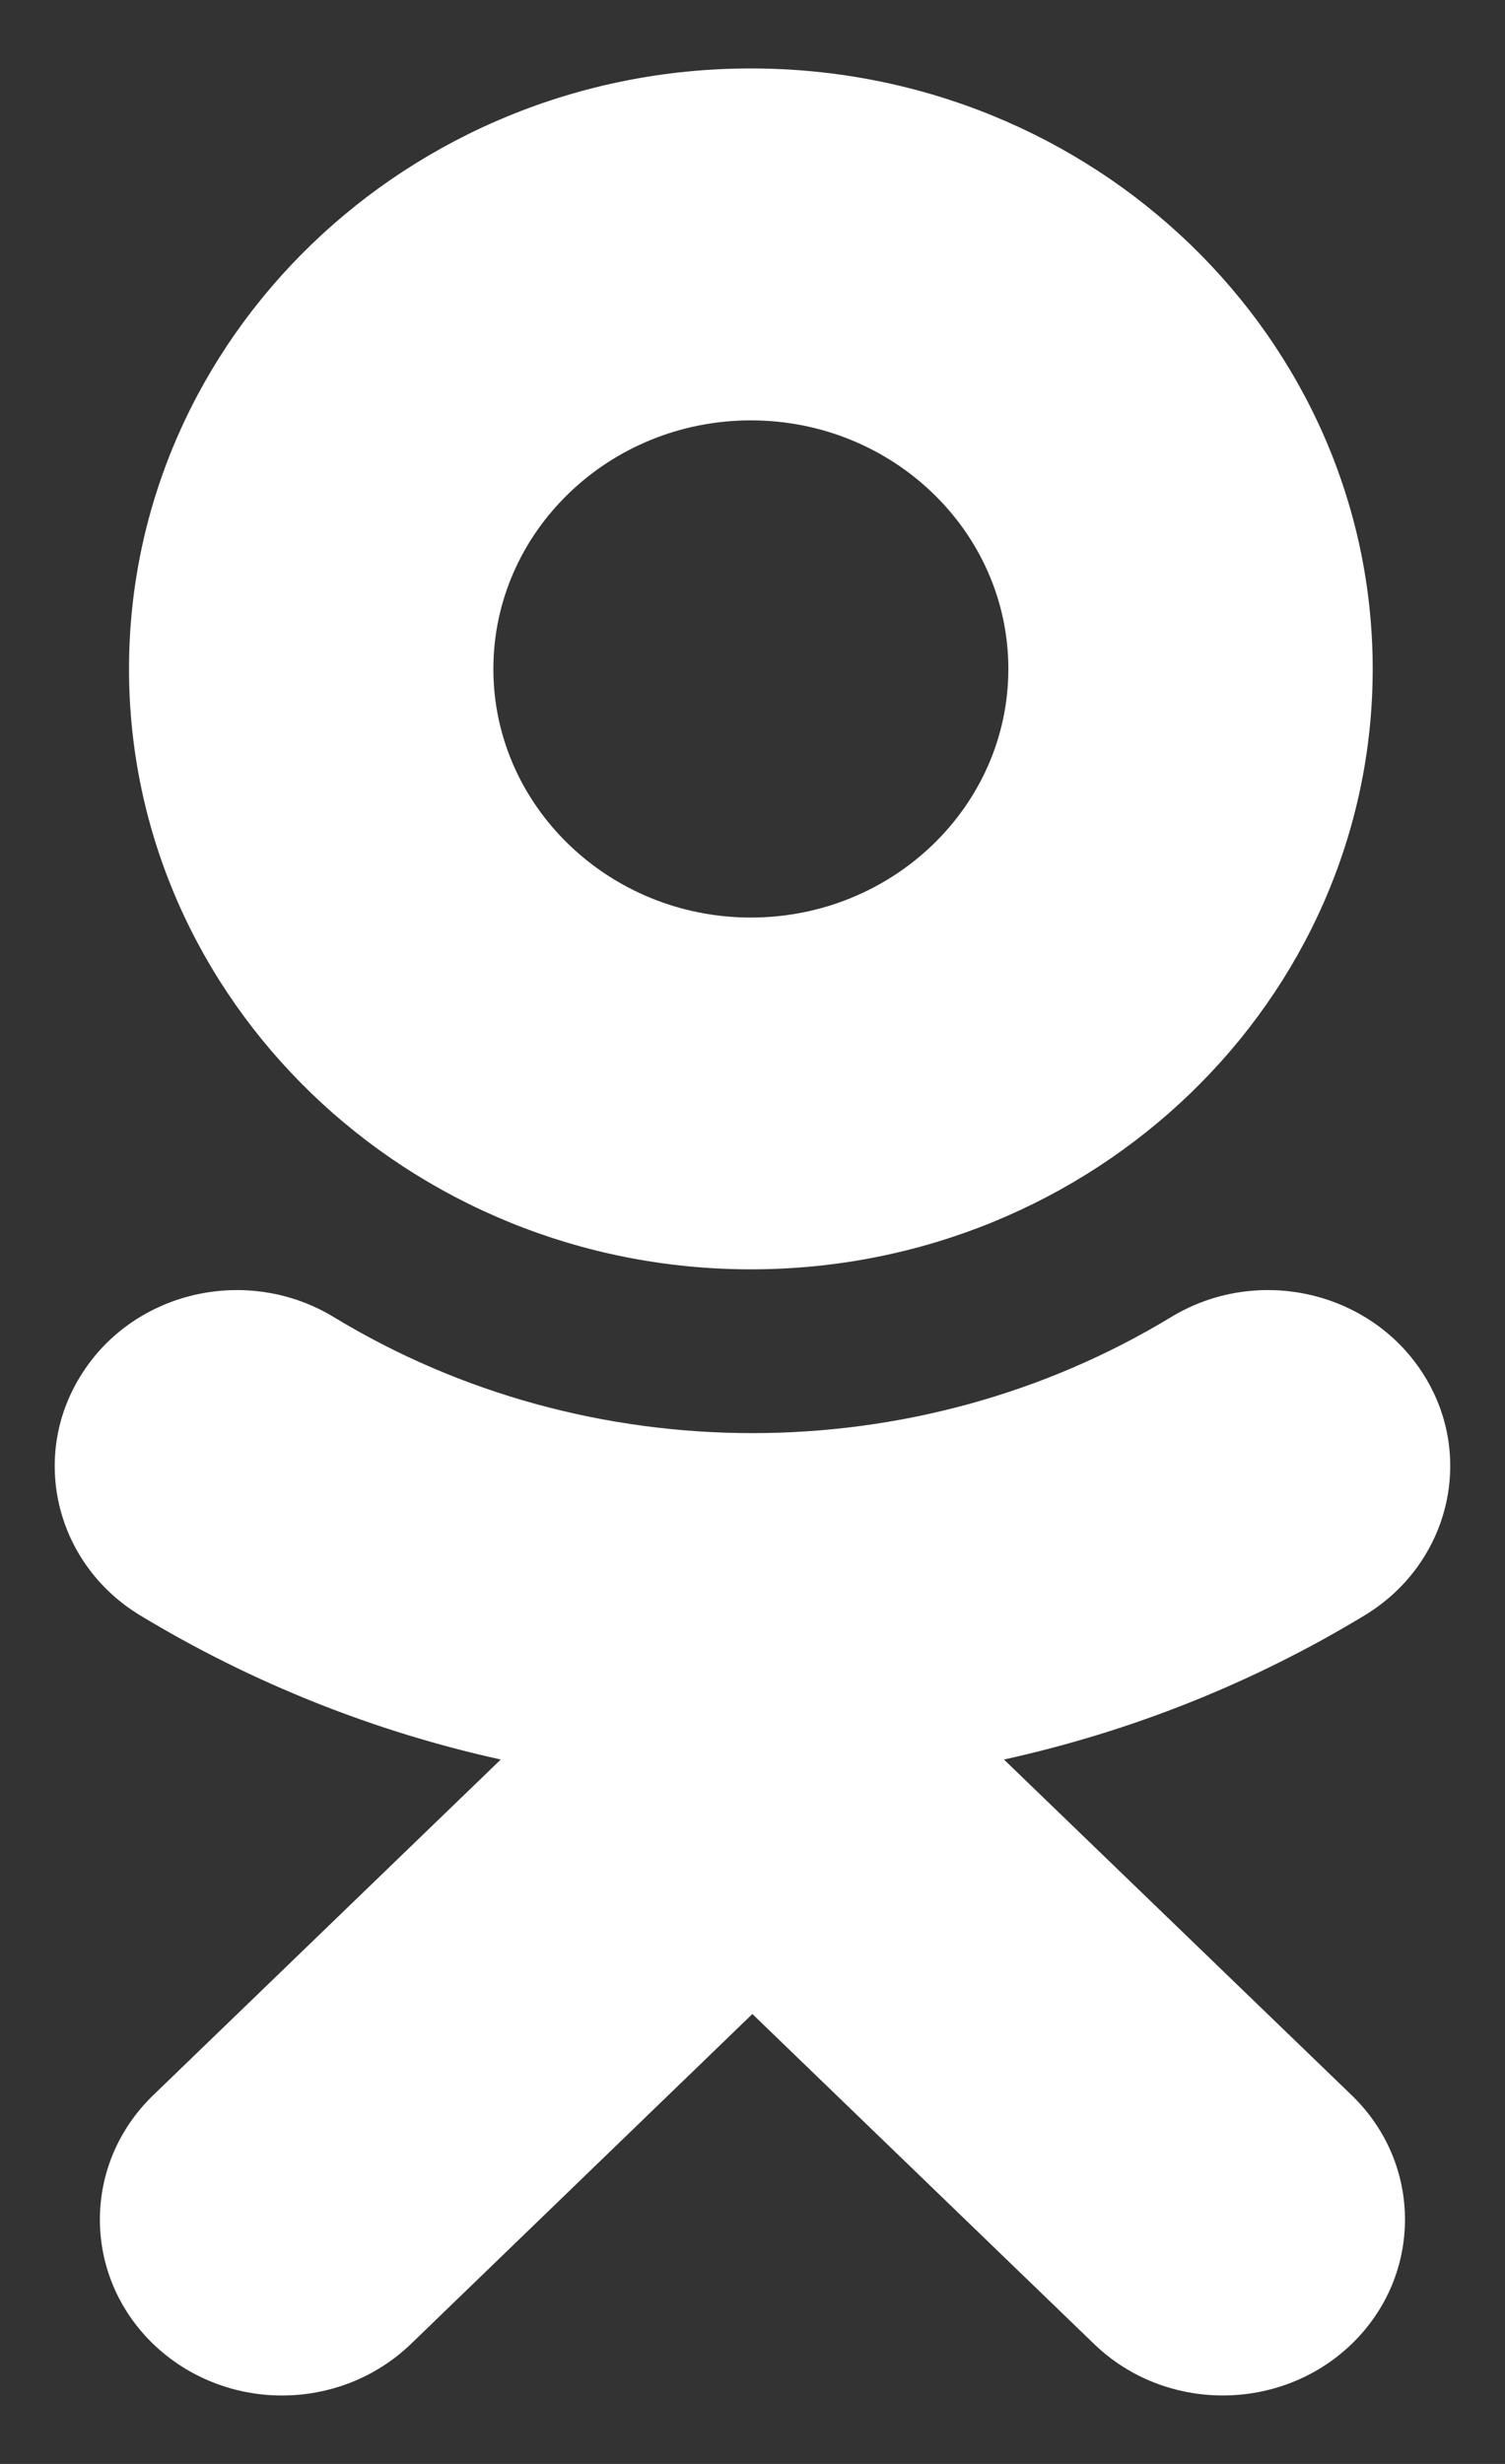 <svg width="11" height="18" viewBox="0 0 11 18" fill="none" xmlns="http://www.w3.org/2000/svg">
<rect x="0" y="0" width="11" height="18" fill="#333333" stroke="none"/>
<path fill-rule="evenodd" clip-rule="evenodd" d="M7.37 4.887C7.37 3.885 6.526 3.071 5.488 3.071C4.451 3.071 3.606 3.885 3.606 4.887C3.606 5.888 4.451 6.703 5.488 6.703C6.526 6.703 7.37 5.888 7.37 4.887ZM10.033 4.887C10.033 7.306 7.995 9.273 5.488 9.273C2.982 9.273 0.943 7.306 0.943 4.887C0.943 2.468 2.982 0.5 5.488 0.5C7.995 0.5 10.033 2.468 10.033 4.887ZM9.977 11.799C9.156 12.297 8.264 12.65 7.338 12.854L9.879 15.306C10.399 15.807 10.399 16.622 9.879 17.124C9.359 17.625 8.516 17.625 7.997 17.124L5.499 14.713L3.003 17.124C2.743 17.374 2.402 17.5 2.061 17.5C1.721 17.5 1.38 17.374 1.12 17.124C0.6 16.622 0.6 15.808 1.12 15.306L3.66 12.854C2.735 12.65 1.843 12.296 1.021 11.799C0.4 11.42 0.213 10.627 0.605 10.026C0.995 9.425 1.817 9.244 2.44 9.622C4.301 10.752 6.697 10.752 8.559 9.622C9.182 9.244 10.003 9.425 10.395 10.026C10.787 10.627 10.599 11.42 9.977 11.799Z" fill="white"/>
</svg>

